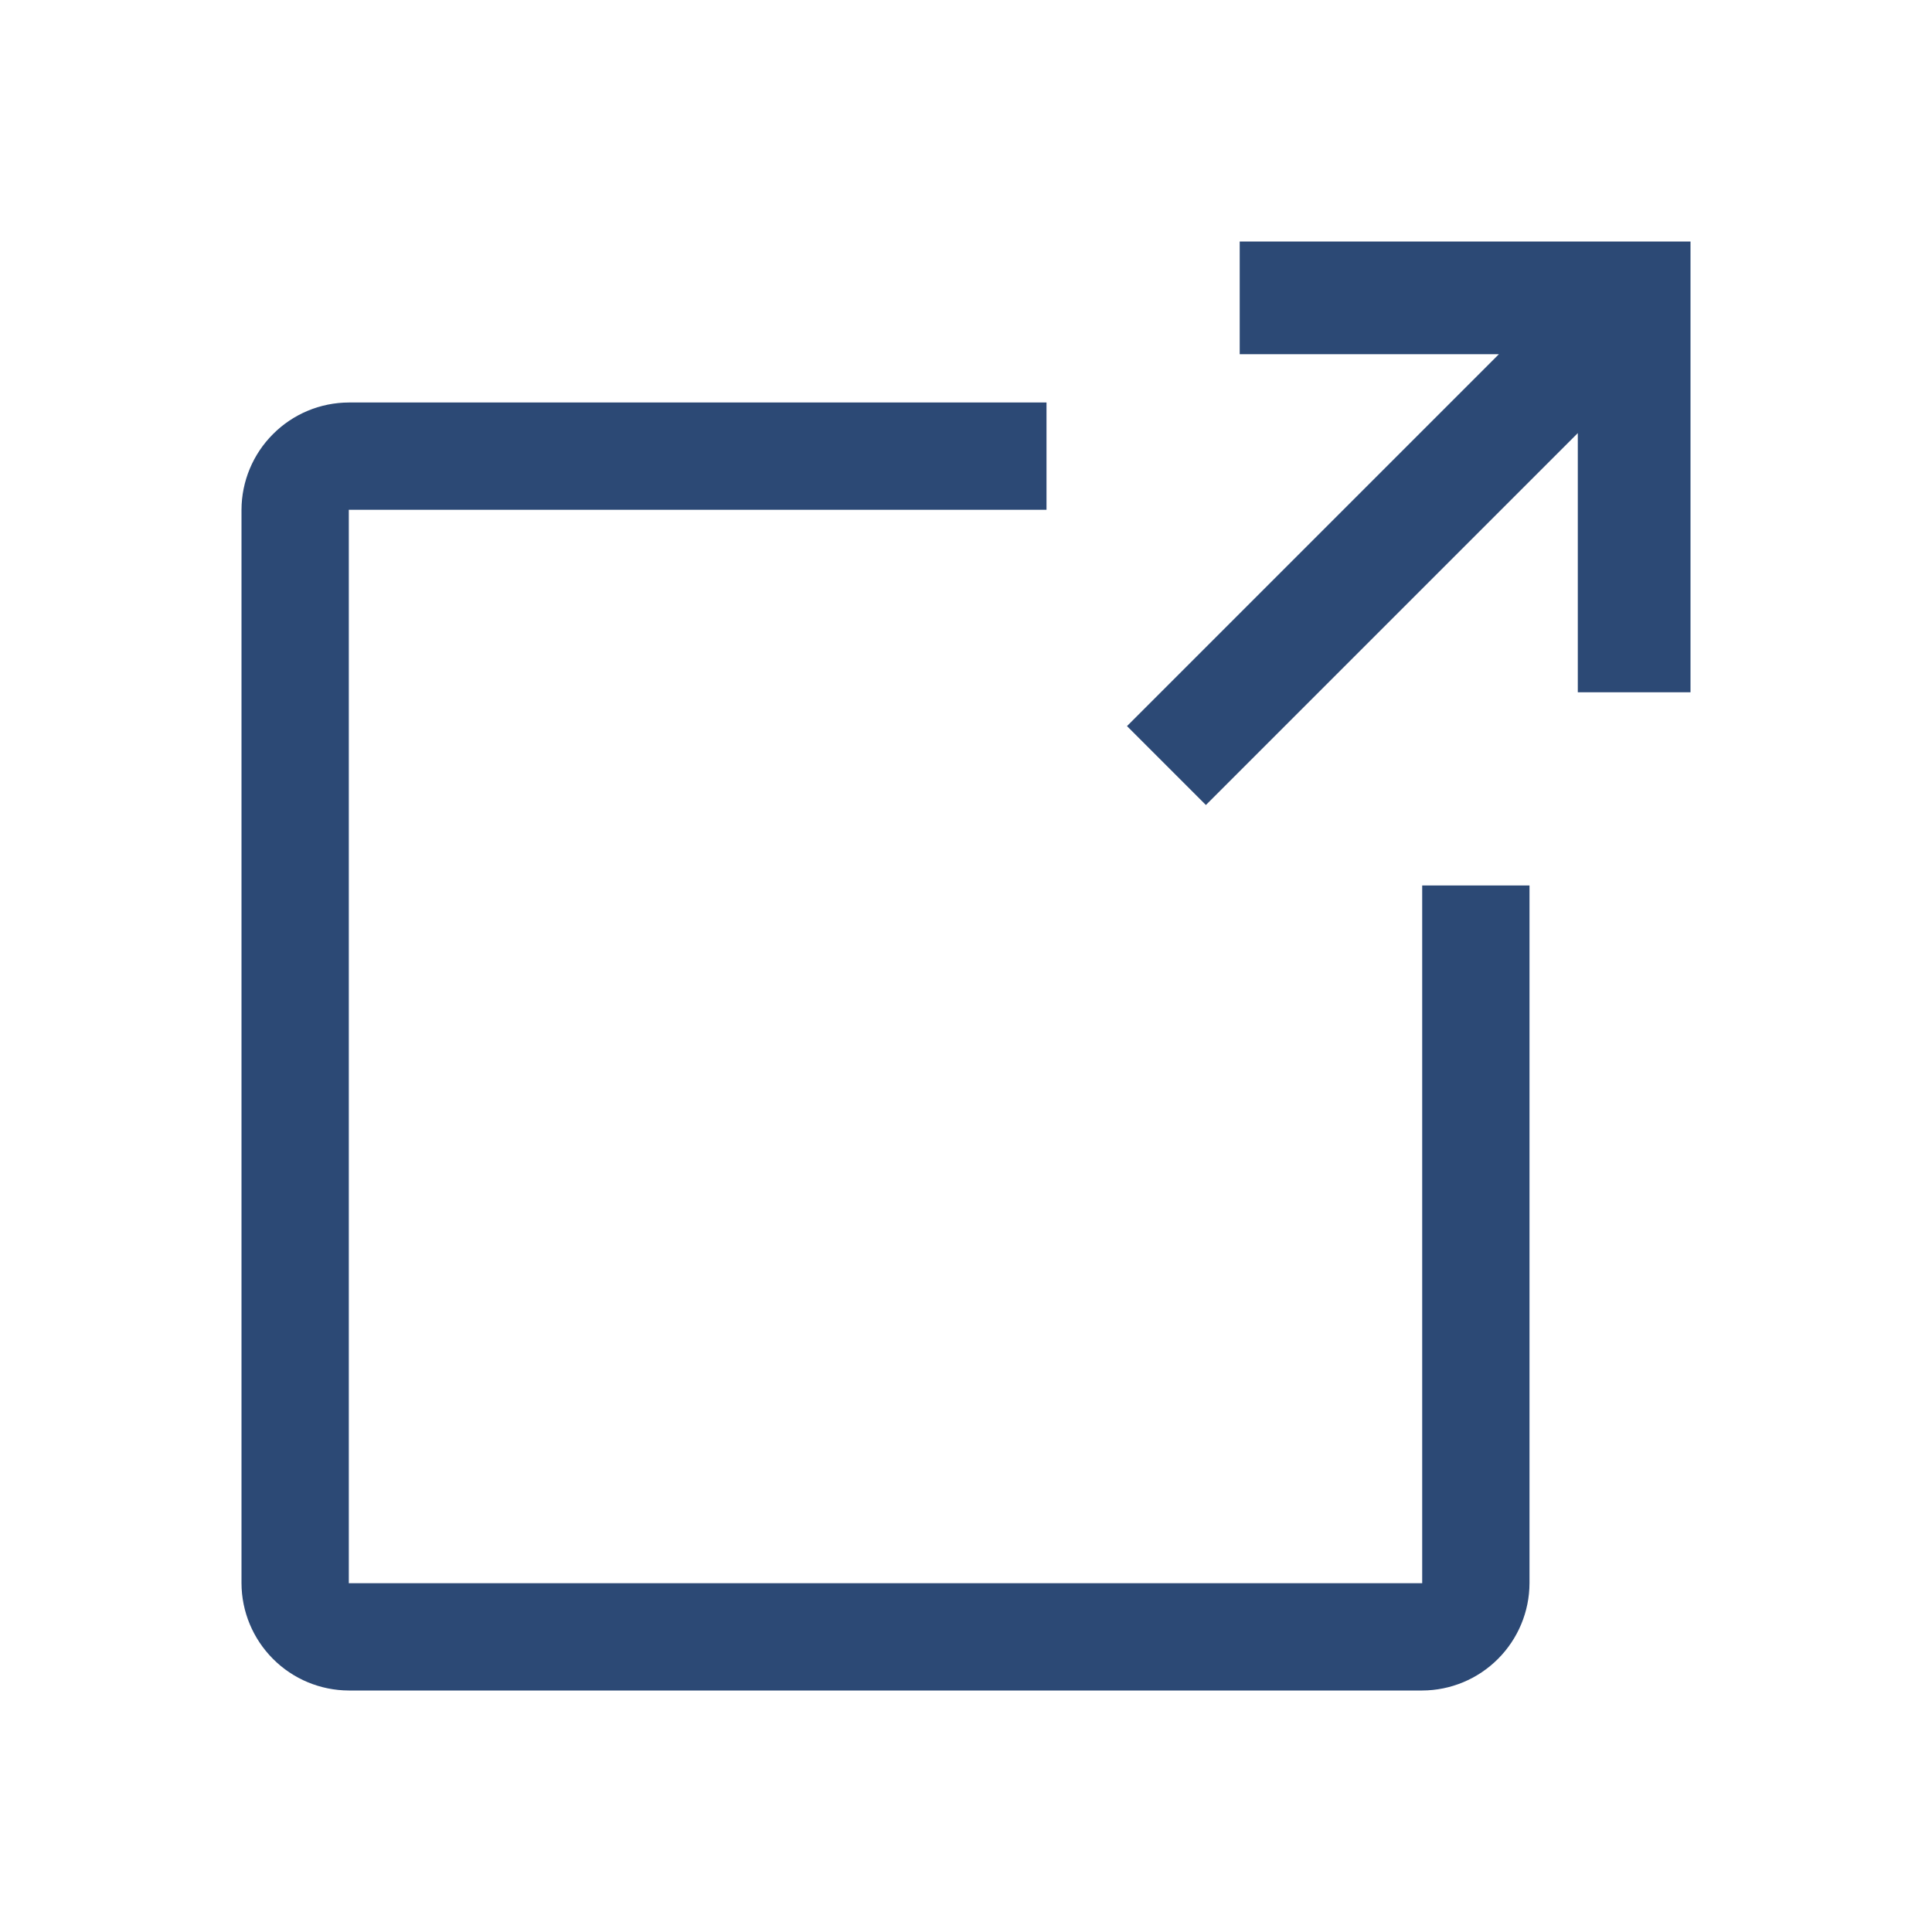 <svg width="24" height="24" viewBox="0 0 24 24" fill="none" xmlns="http://www.w3.org/2000/svg">
<path d="M15.4 3V4.4H18.62L14 9.02L14.98 10L19.6 5.38V8.6H21V3H15.4Z" fill="#2C4975"/>
<path d="M17.667 19.667H4.333V6.333H13V5H4.333C3.98 5.001 3.641 5.142 3.392 5.392C3.142 5.641 3.001 5.98 3 6.333V19.667C3.001 20.02 3.142 20.358 3.392 20.608C3.641 20.858 3.98 20.999 4.333 21H17.667C18.02 20.999 18.358 20.858 18.608 20.608C18.858 20.358 18.999 20.02 19 19.667V11H17.667V19.667Z" fill="#2C4975"/>
</svg>
